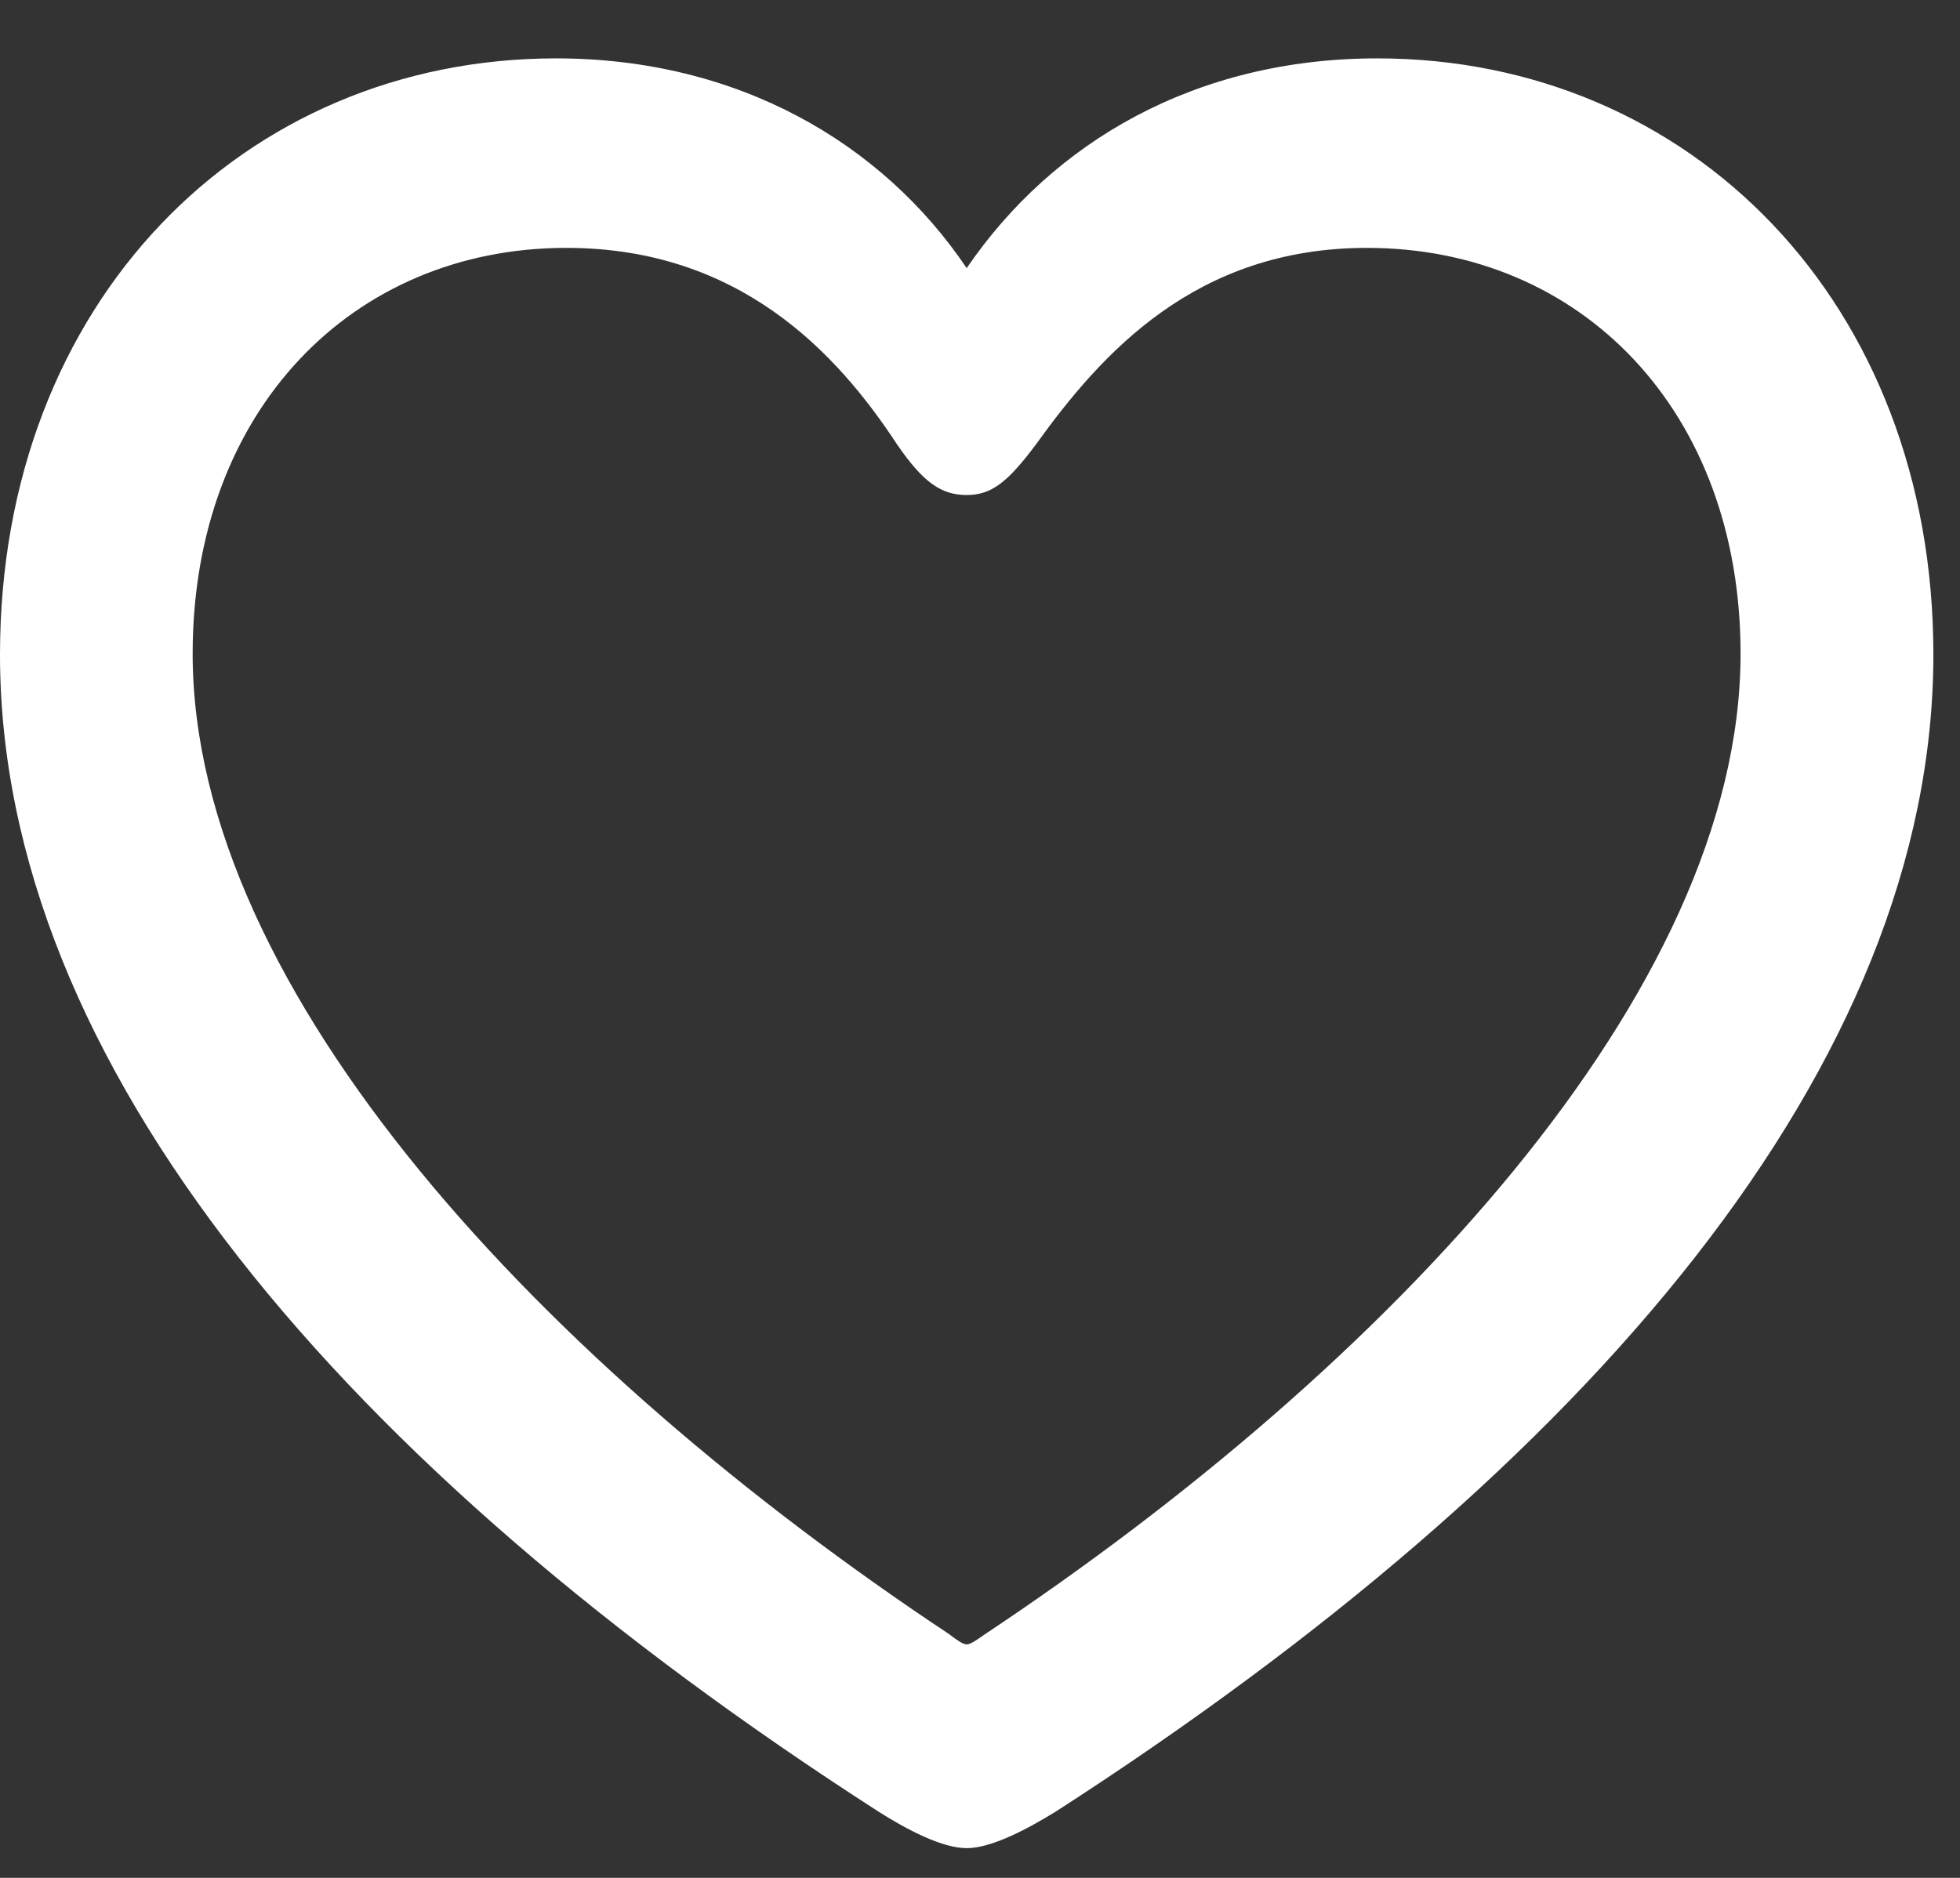 <svg width="24" height="23" viewBox="0 0 24 23" fill="none" xmlns="http://www.w3.org/2000/svg">
<rect x="0" y="0" width="24" height="23" fill="#333333" stroke="none"/>
<path d="M0 8.017C0 13.024 4.2 17.967 10.753 22.186C11.102 22.408 11.536 22.636 11.837 22.636C12.136 22.636 12.572 22.408 12.931 22.186C19.474 17.967 23.674 13.024 23.674 8.017C23.674 3.706 20.698 0.715 16.865 0.715C14.638 0.715 12.891 1.74 11.837 3.284C10.803 1.749 9.034 0.715 6.809 0.715C2.976 0.715 0 3.706 0 8.017ZM2.359 8.006C2.359 5.032 4.314 3.036 6.935 3.036C9.052 3.036 10.246 4.319 10.981 5.438C11.304 5.911 11.528 6.063 11.837 6.063C12.146 6.063 12.345 5.899 12.689 5.438C13.483 4.336 14.632 3.036 16.739 3.036C19.36 3.036 21.313 5.032 21.313 8.006C21.313 12.155 16.99 16.736 12.062 20.015C11.958 20.088 11.884 20.14 11.837 20.14C11.79 20.14 11.717 20.088 11.622 20.015C6.682 16.736 2.359 12.155 2.359 8.006Z" fill="white"/>
</svg>
